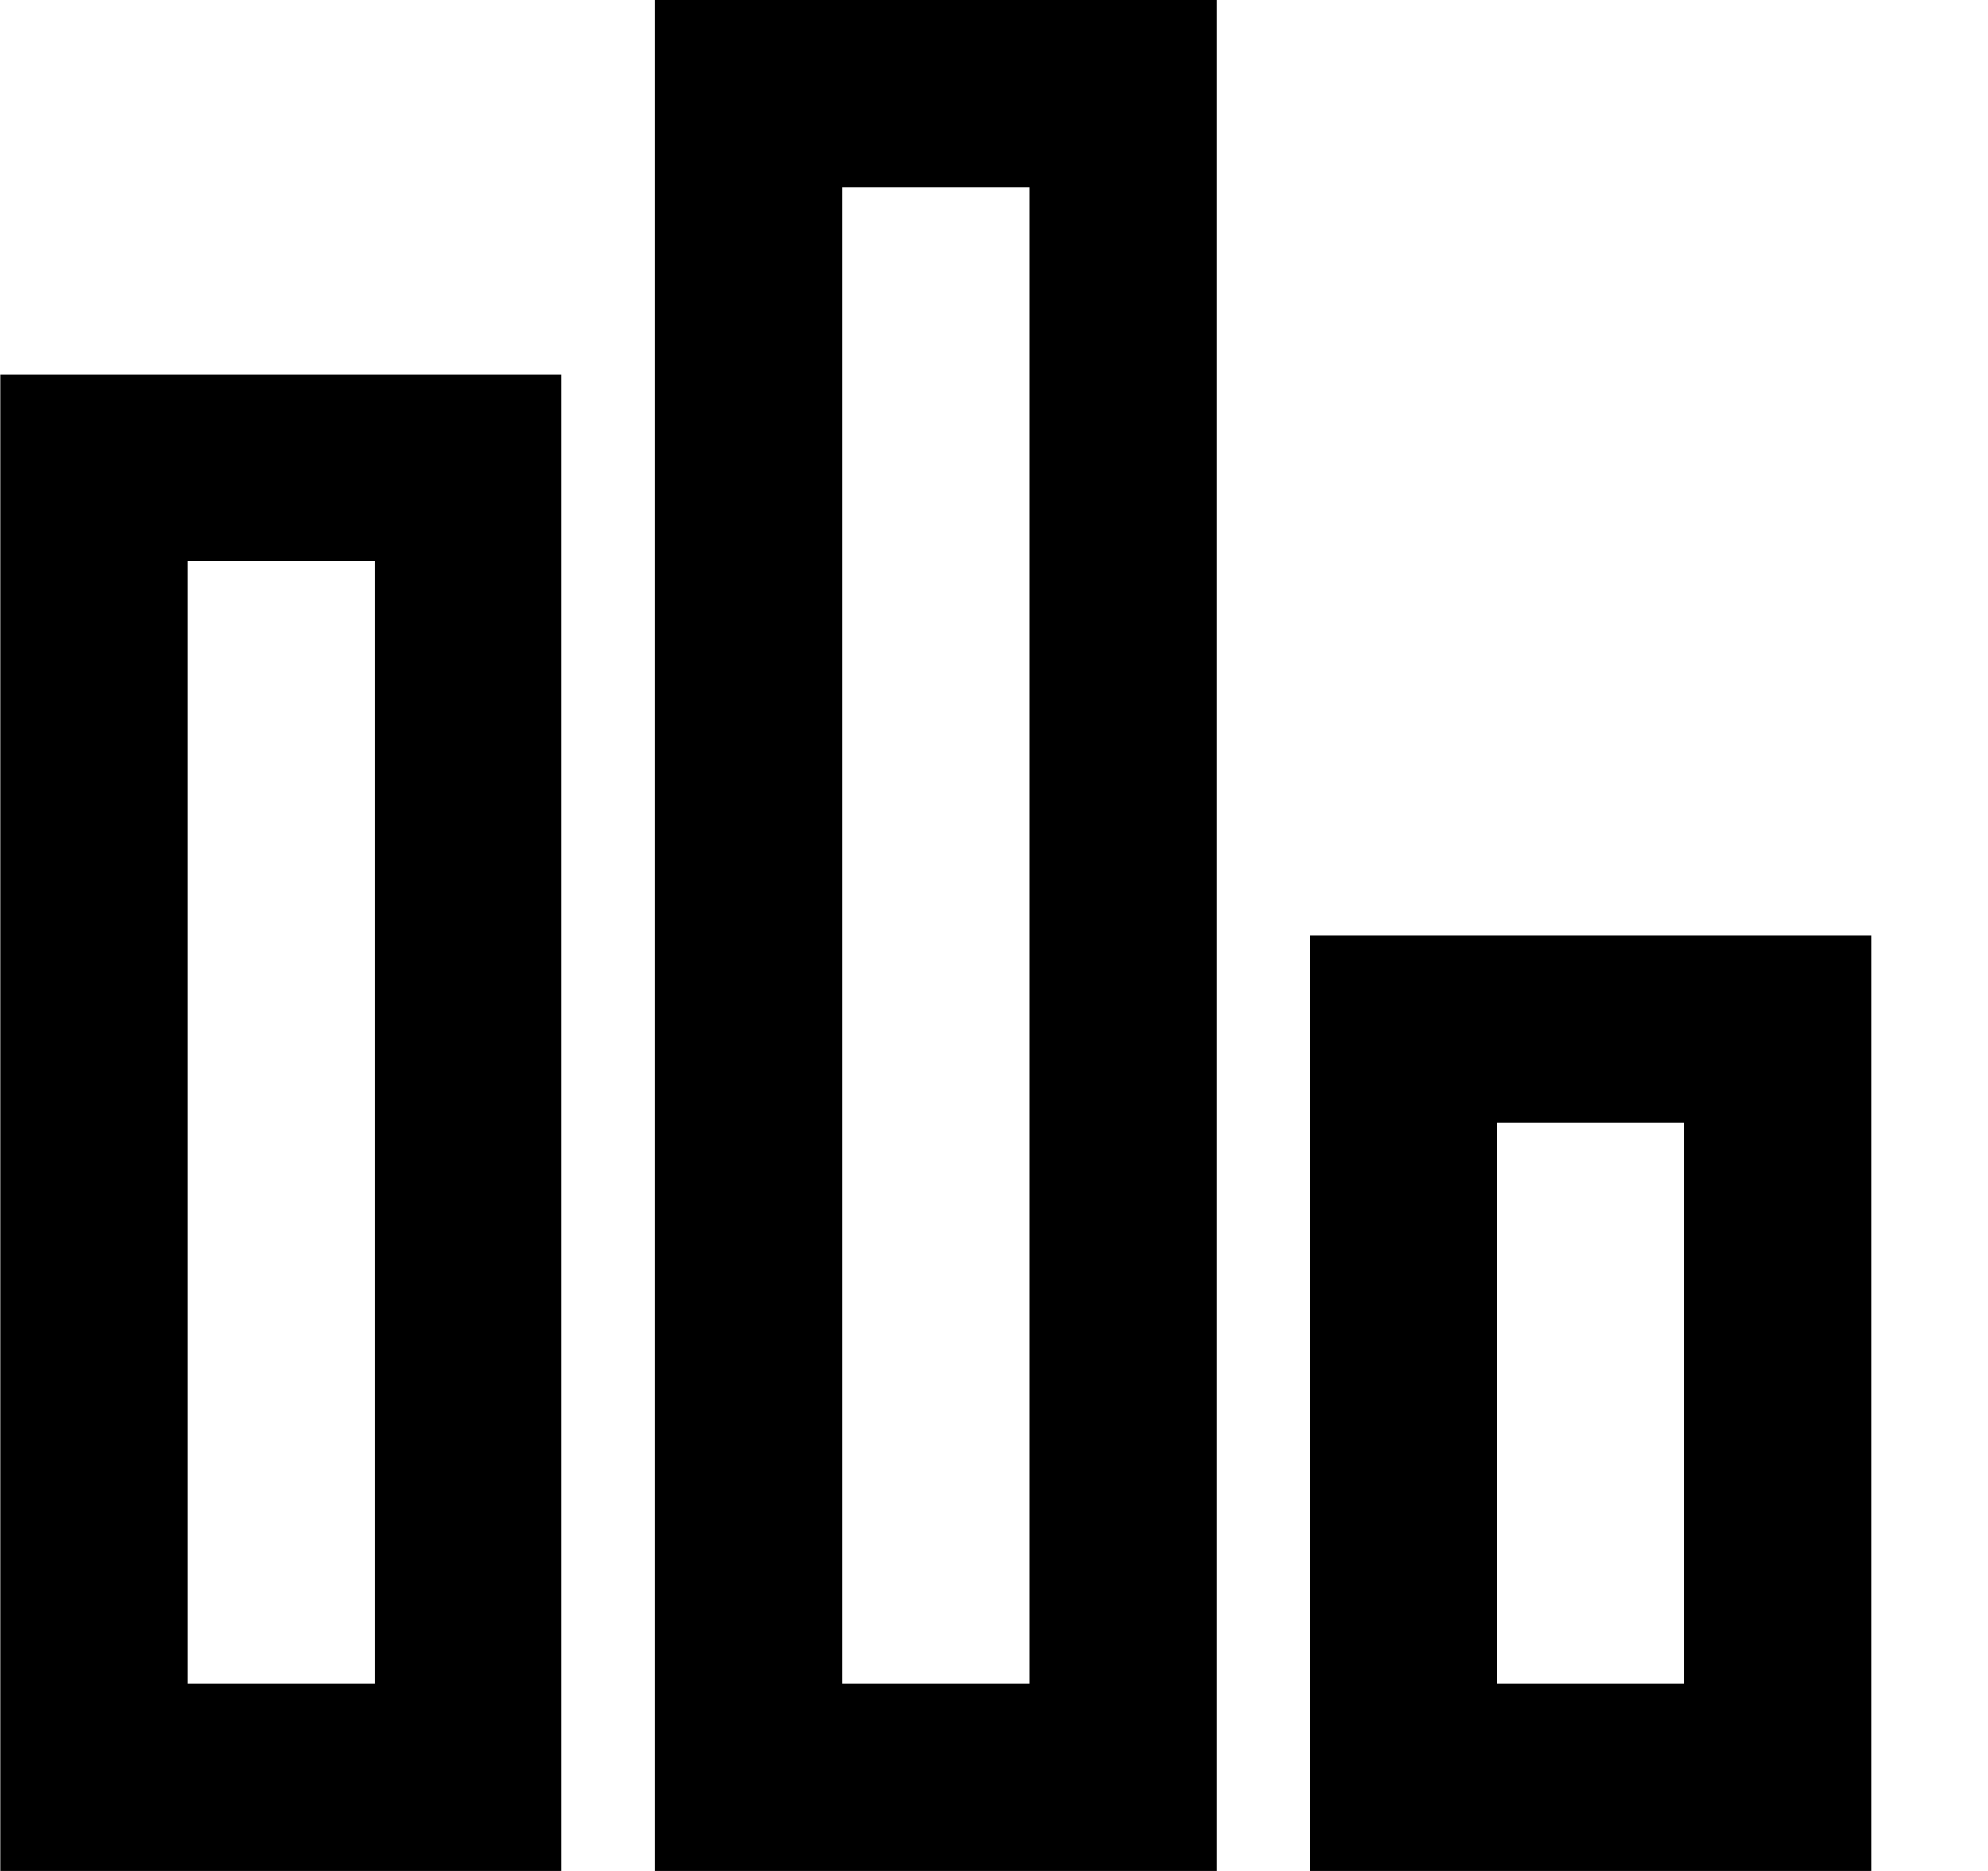 <!-- Generated by IcoMoon.io -->
<svg version="1.1" xmlns="http://www.w3.org/2000/svg" width="34" height="32" viewBox="0 0 34 32">
<title>as-stats-1</title>
<path d="M14.405 28.8v-25.6h3.2v25.6h-3.2zM11.205 32h9.6v-32h-9.6v32zM3.205 28.8v-19.2h3.2v19.2h-3.2zM0.005 32h9.6v-25.6h-9.6v25.6zM25.605 28.8v-9.6h3.2v9.6h-3.2zM22.405 32h9.6v-16h-9.6v16z"></path>
</svg>
